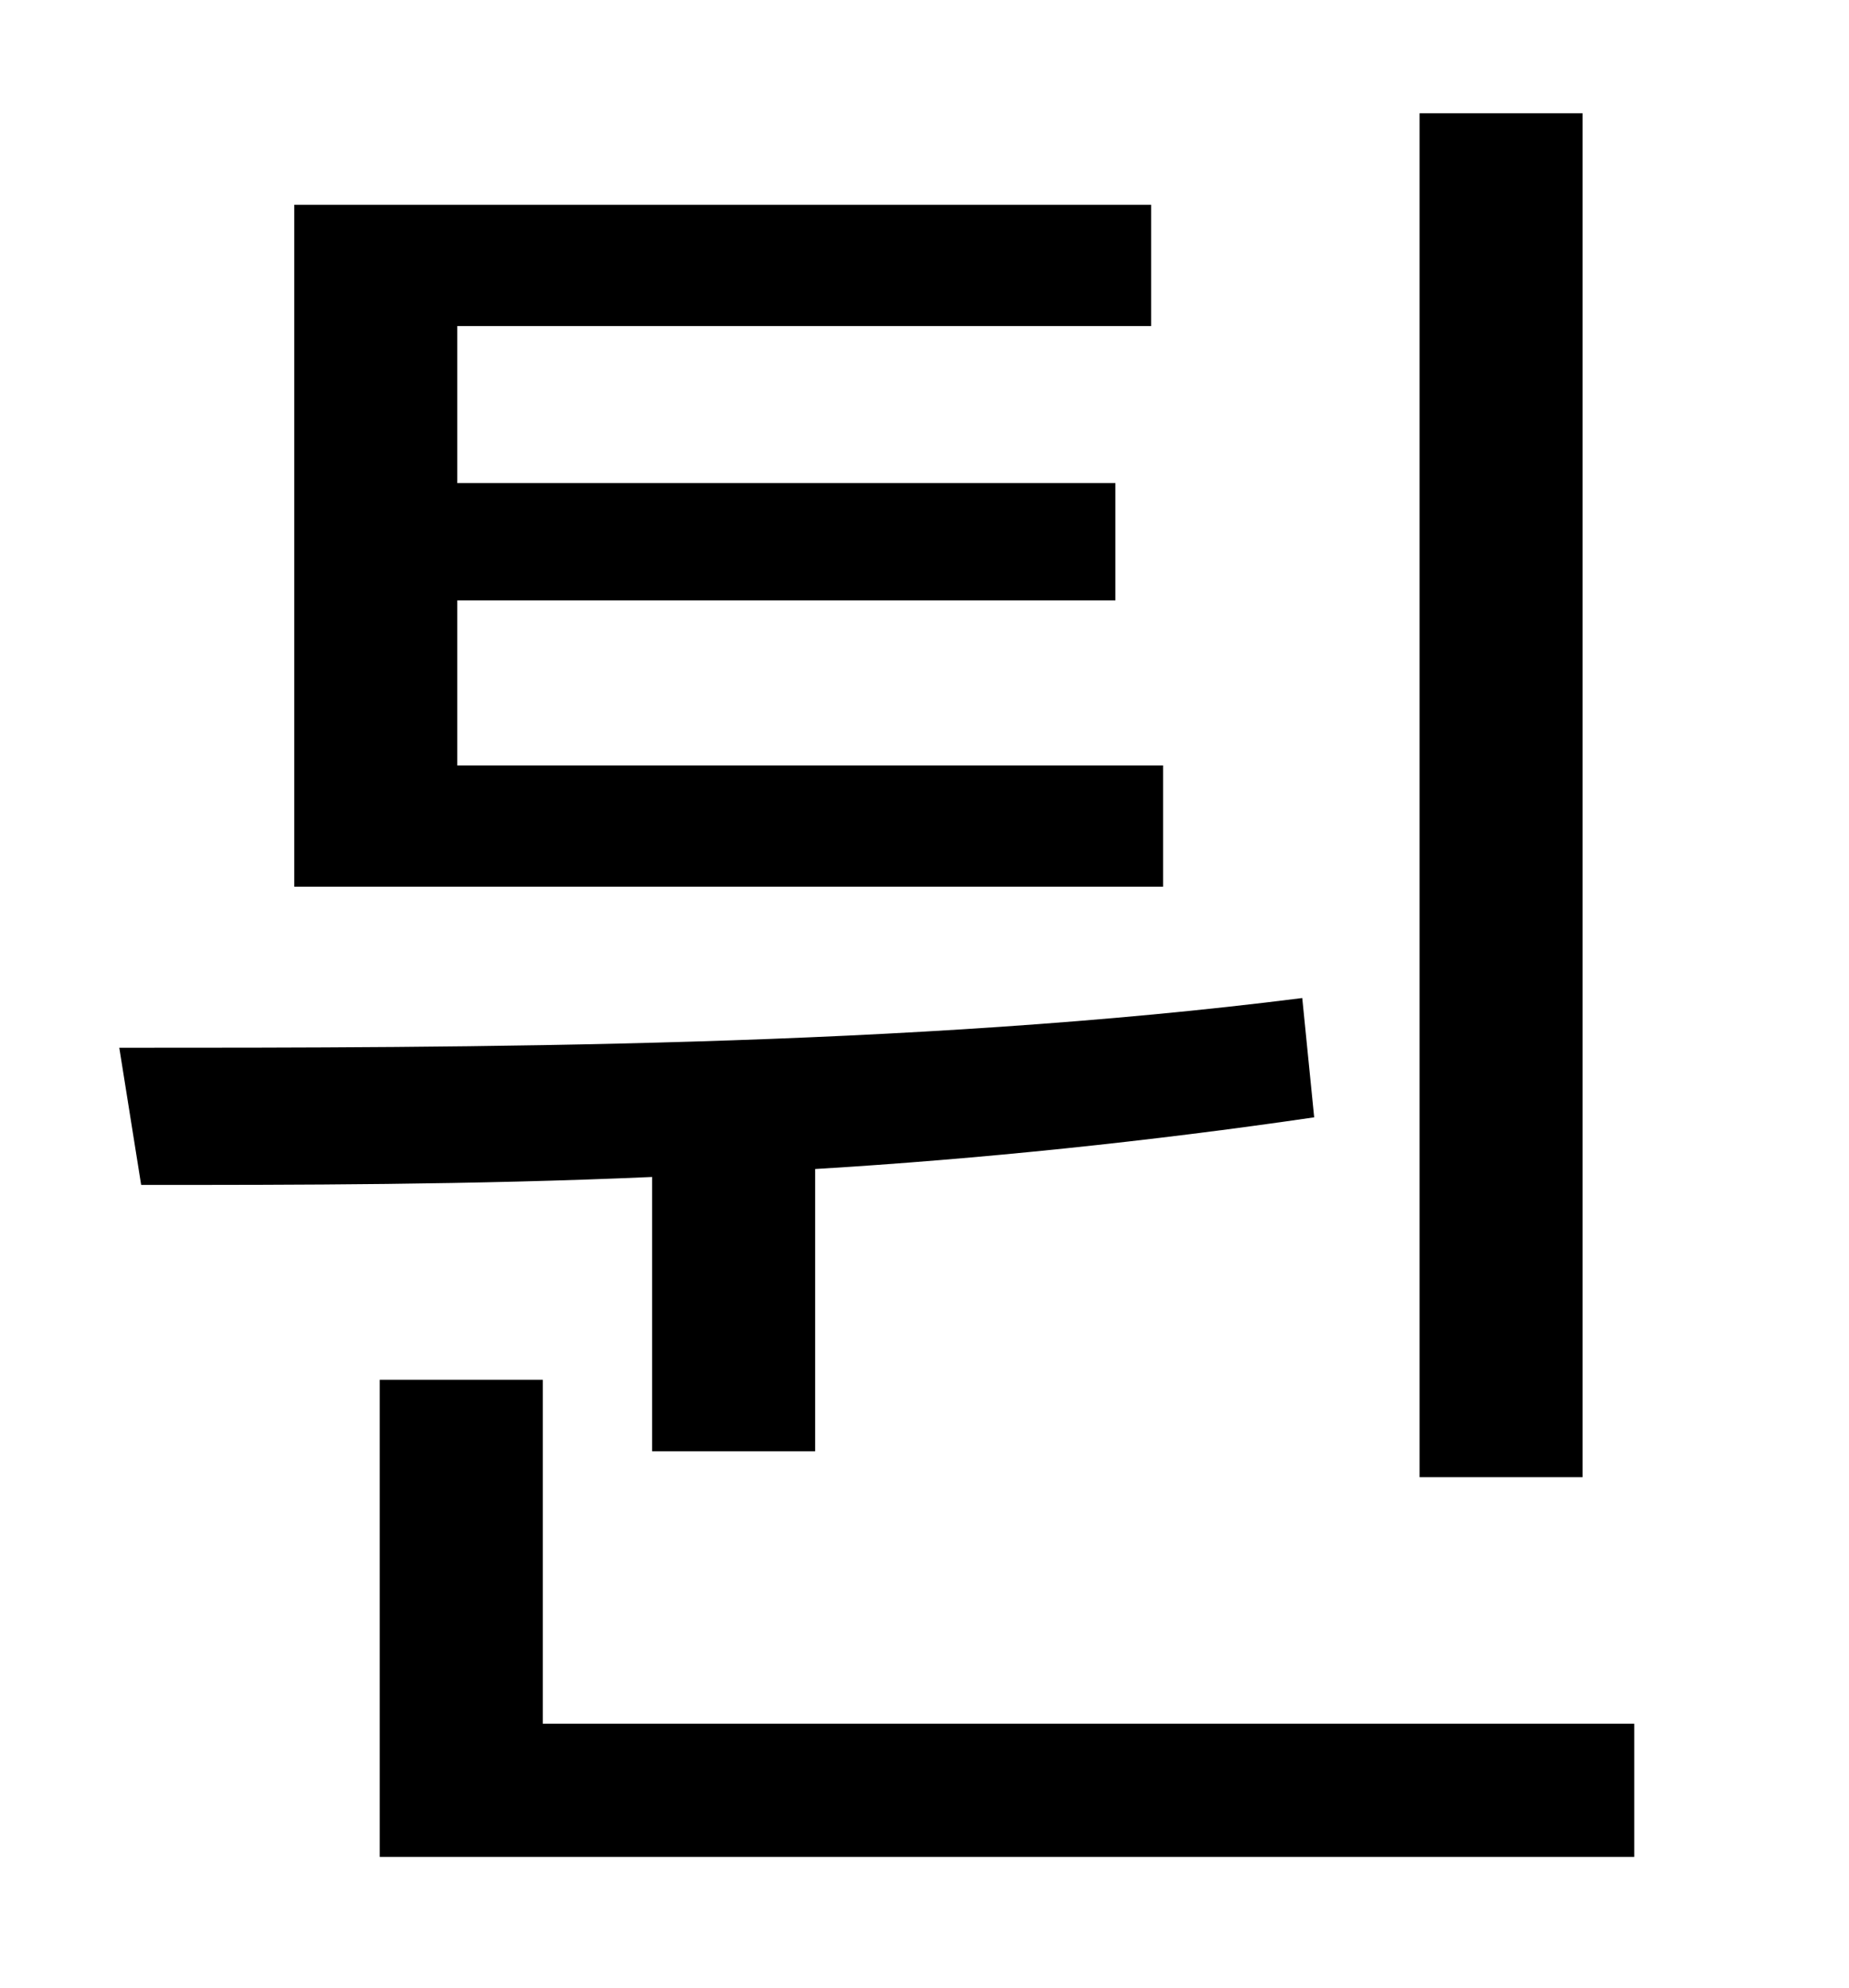 <?xml version="1.0" standalone="no"?>
<!DOCTYPE svg PUBLIC "-//W3C//DTD SVG 1.1//EN" "http://www.w3.org/Graphics/SVG/1.1/DTD/svg11.dtd" >
<svg xmlns="http://www.w3.org/2000/svg" xmlns:xlink="http://www.w3.org/1999/xlink" version="1.1" viewBox="-10 0 930 1000">
   <path fill="currentColor"
d="M786 57v686h-82v-686h82zM575 385v61h-437v-343h431v61h-349v79h331v59h-331v83h355zM318 730v-138c-91 4 -179 4 -257 4l-11 -69c175 0 398 0 595 -25l6 60c-82 12 -168 21 -251 26v142h-82zM263 867h549v67h-631v-240h82v173z" />
</svg>
